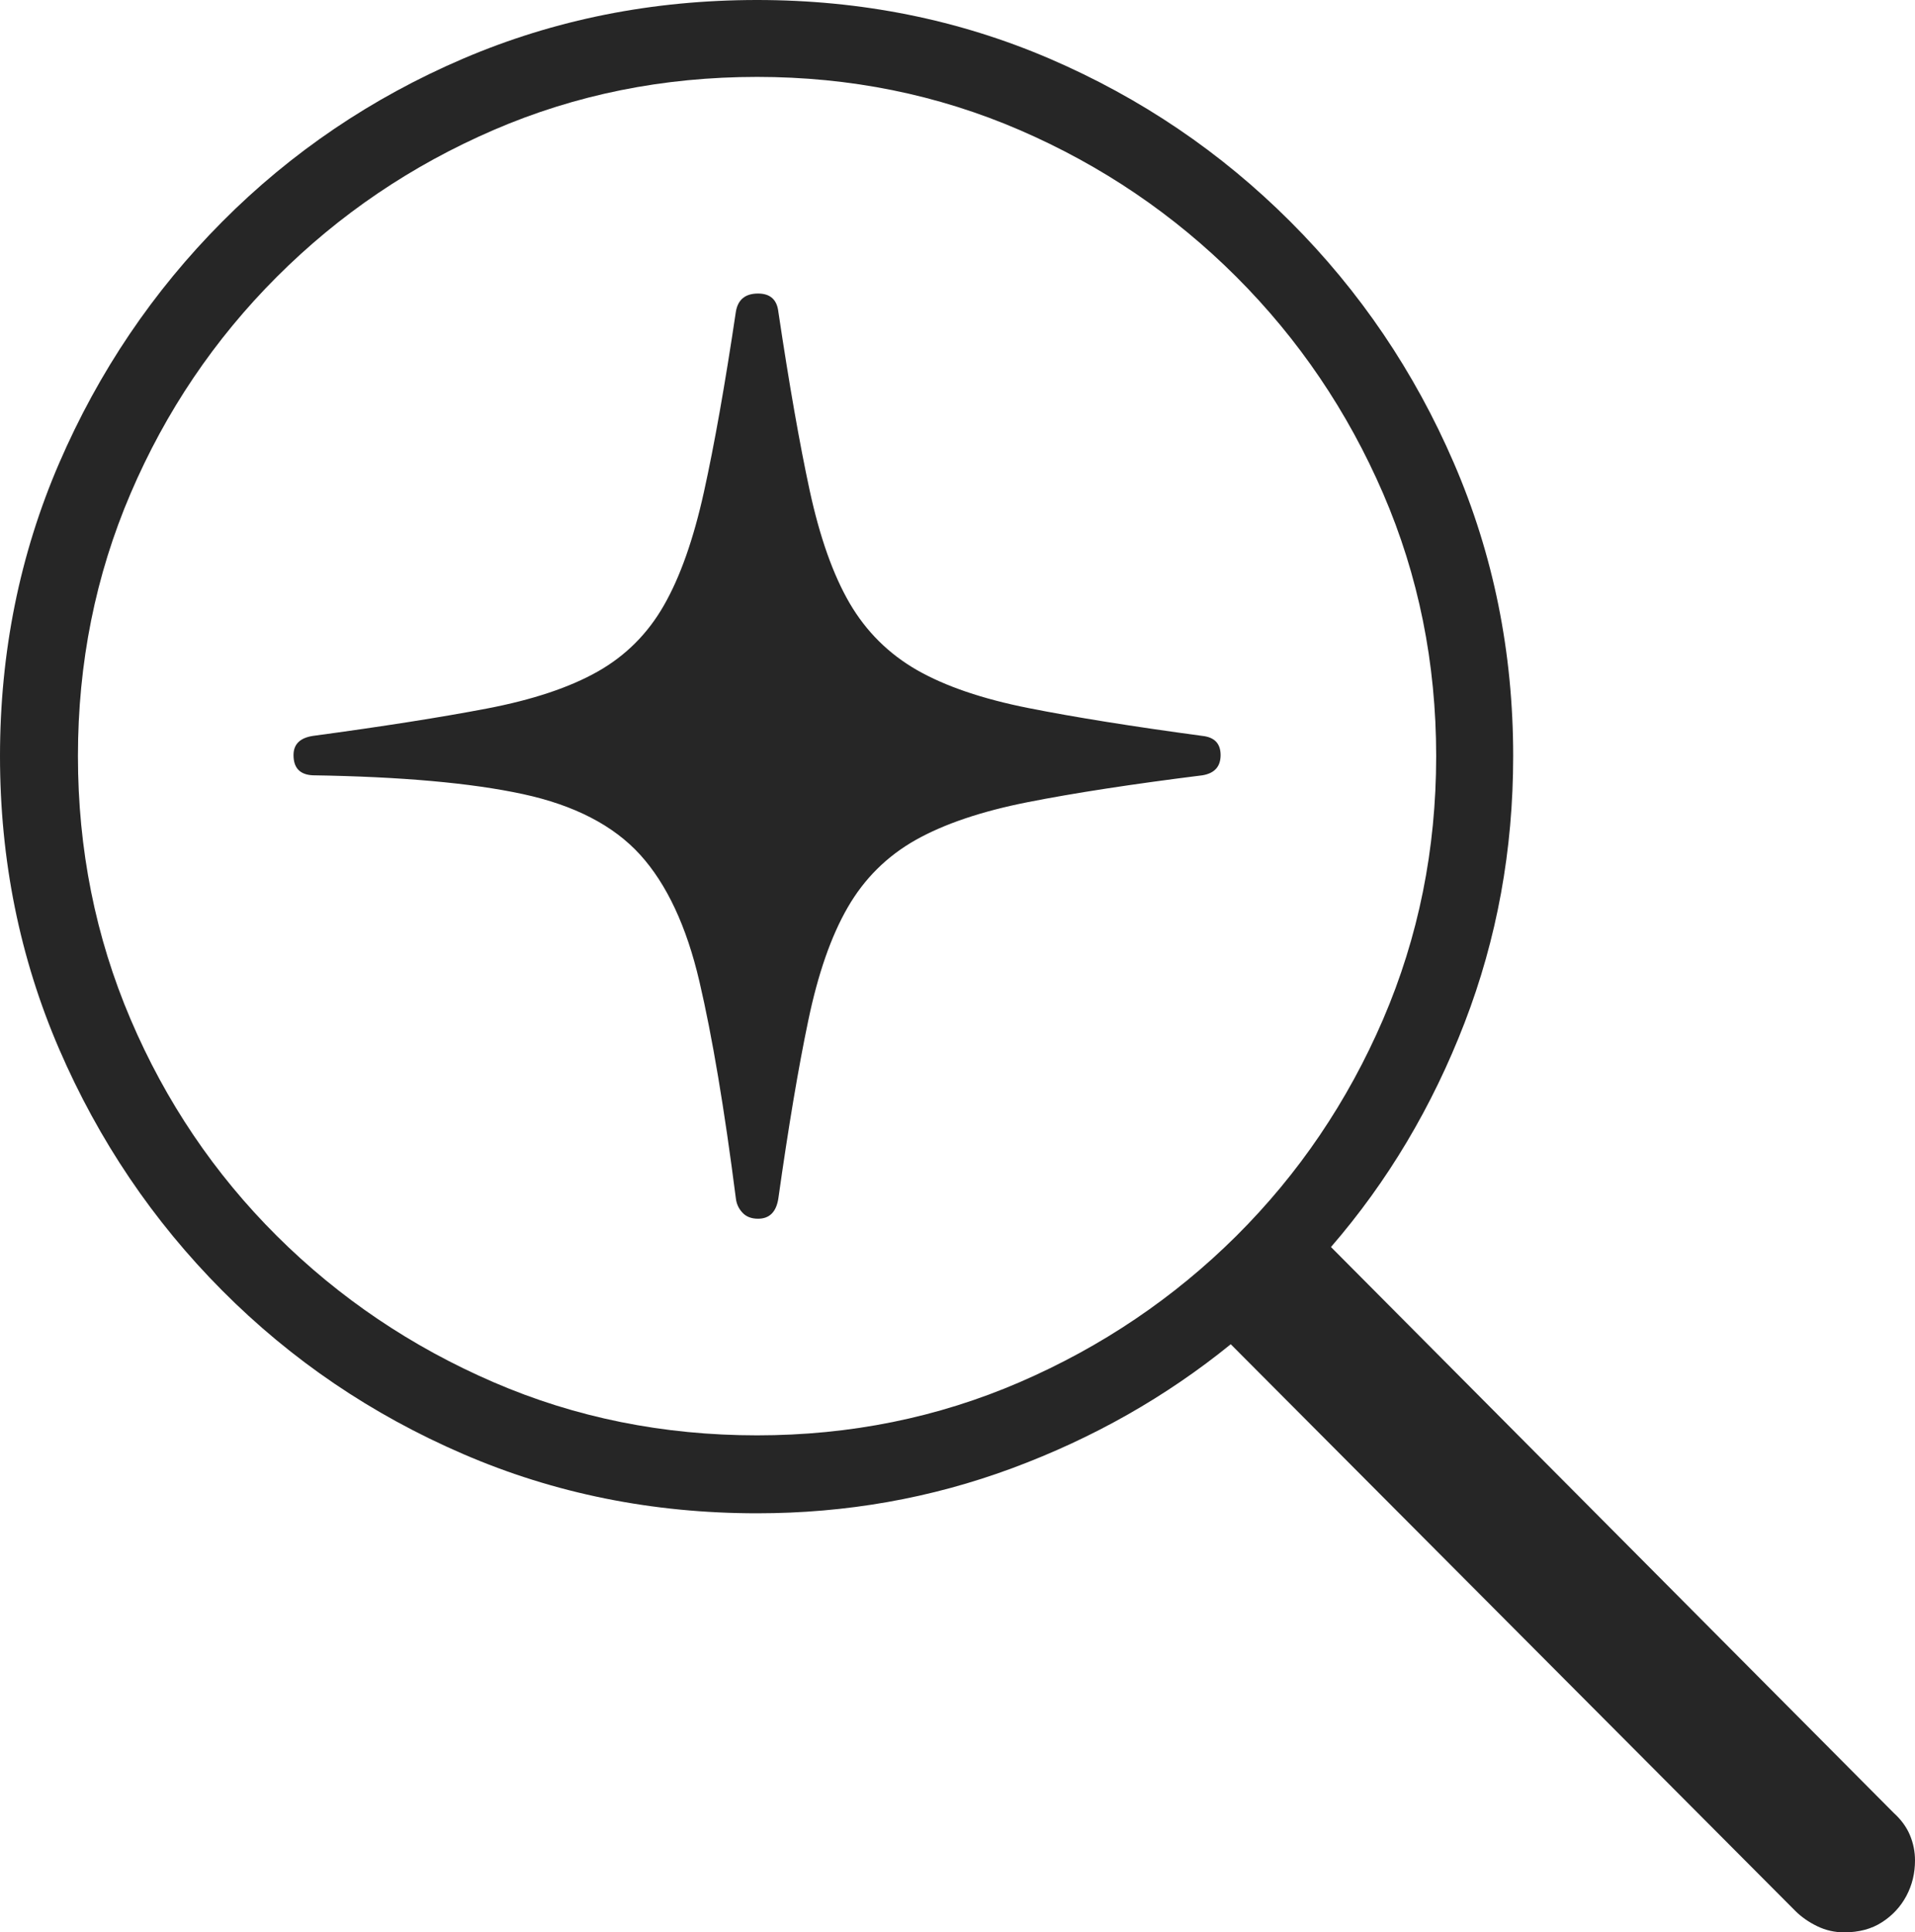 <?xml version="1.0" encoding="UTF-8"?>
<!--Generator: Apple Native CoreSVG 175-->
<!DOCTYPE svg
PUBLIC "-//W3C//DTD SVG 1.1//EN"
       "http://www.w3.org/Graphics/SVG/1.1/DTD/svg11.dtd">
<svg version="1.1" xmlns="http://www.w3.org/2000/svg" xmlns:xlink="http://www.w3.org/1999/xlink" width="18.477" height="18.643">
 <g>
  <rect height="18.643" opacity="0" width="18.477" x="0" y="0"/>
  <path d="M0 7.295Q0 8.799 0.571 10.122Q1.143 11.445 2.144 12.451Q3.145 13.457 4.468 14.028Q5.791 14.6 7.305 14.6Q8.594 14.6 9.766 14.165Q10.938 13.73 11.875 12.969L17.324 18.438Q17.412 18.525 17.534 18.584Q17.656 18.643 17.793 18.643Q18.008 18.643 18.159 18.545Q18.311 18.447 18.394 18.291Q18.477 18.135 18.477 17.949Q18.477 17.822 18.428 17.705Q18.379 17.588 18.271 17.49L12.842 12.031Q13.662 11.084 14.131 9.868Q14.6 8.652 14.6 7.295Q14.6 5.791 14.028 4.468Q13.457 3.145 12.451 2.139Q11.445 1.133 10.127 0.566Q8.809 0 7.305 0Q5.791 0 4.468 0.566Q3.145 1.133 2.144 2.139Q1.143 3.145 0.571 4.468Q0 5.791 0 7.295ZM0.752 7.295Q0.752 5.947 1.26 4.761Q1.768 3.574 2.671 2.671Q3.574 1.768 4.761 1.255Q5.947 0.742 7.305 0.742Q8.652 0.742 9.839 1.255Q11.025 1.768 11.929 2.671Q12.832 3.574 13.345 4.761Q13.857 5.947 13.857 7.295Q13.857 8.643 13.345 9.834Q12.832 11.025 11.929 11.924Q11.025 12.822 9.839 13.335Q8.652 13.848 7.305 13.848Q5.947 13.848 4.761 13.335Q3.574 12.822 2.671 11.924Q1.768 11.025 1.26 9.834Q0.752 8.643 0.752 7.295ZM7.314 11.758Q7.48 11.758 7.51 11.562Q7.656 10.527 7.798 9.849Q7.939 9.17 8.179 8.755Q8.418 8.34 8.833 8.105Q9.248 7.871 9.917 7.739Q10.586 7.607 11.602 7.48Q11.777 7.451 11.777 7.285Q11.777 7.119 11.602 7.1Q10.586 6.963 9.922 6.831Q9.258 6.699 8.848 6.465Q8.438 6.23 8.198 5.82Q7.959 5.41 7.812 4.731Q7.666 4.053 7.51 3.008Q7.49 2.832 7.314 2.832Q7.129 2.832 7.1 3.008Q6.943 4.062 6.792 4.746Q6.641 5.43 6.406 5.84Q6.172 6.25 5.767 6.479Q5.361 6.709 4.697 6.836Q4.033 6.963 3.018 7.1Q2.832 7.129 2.832 7.285Q2.832 7.471 3.018 7.48Q4.297 7.5 5.044 7.661Q5.791 7.822 6.177 8.247Q6.562 8.672 6.748 9.468Q6.934 10.264 7.1 11.562Q7.109 11.641 7.163 11.699Q7.217 11.758 7.314 11.758Z" fill="rgba(0,0,0,0.85)"/>
 </g>
</svg>
